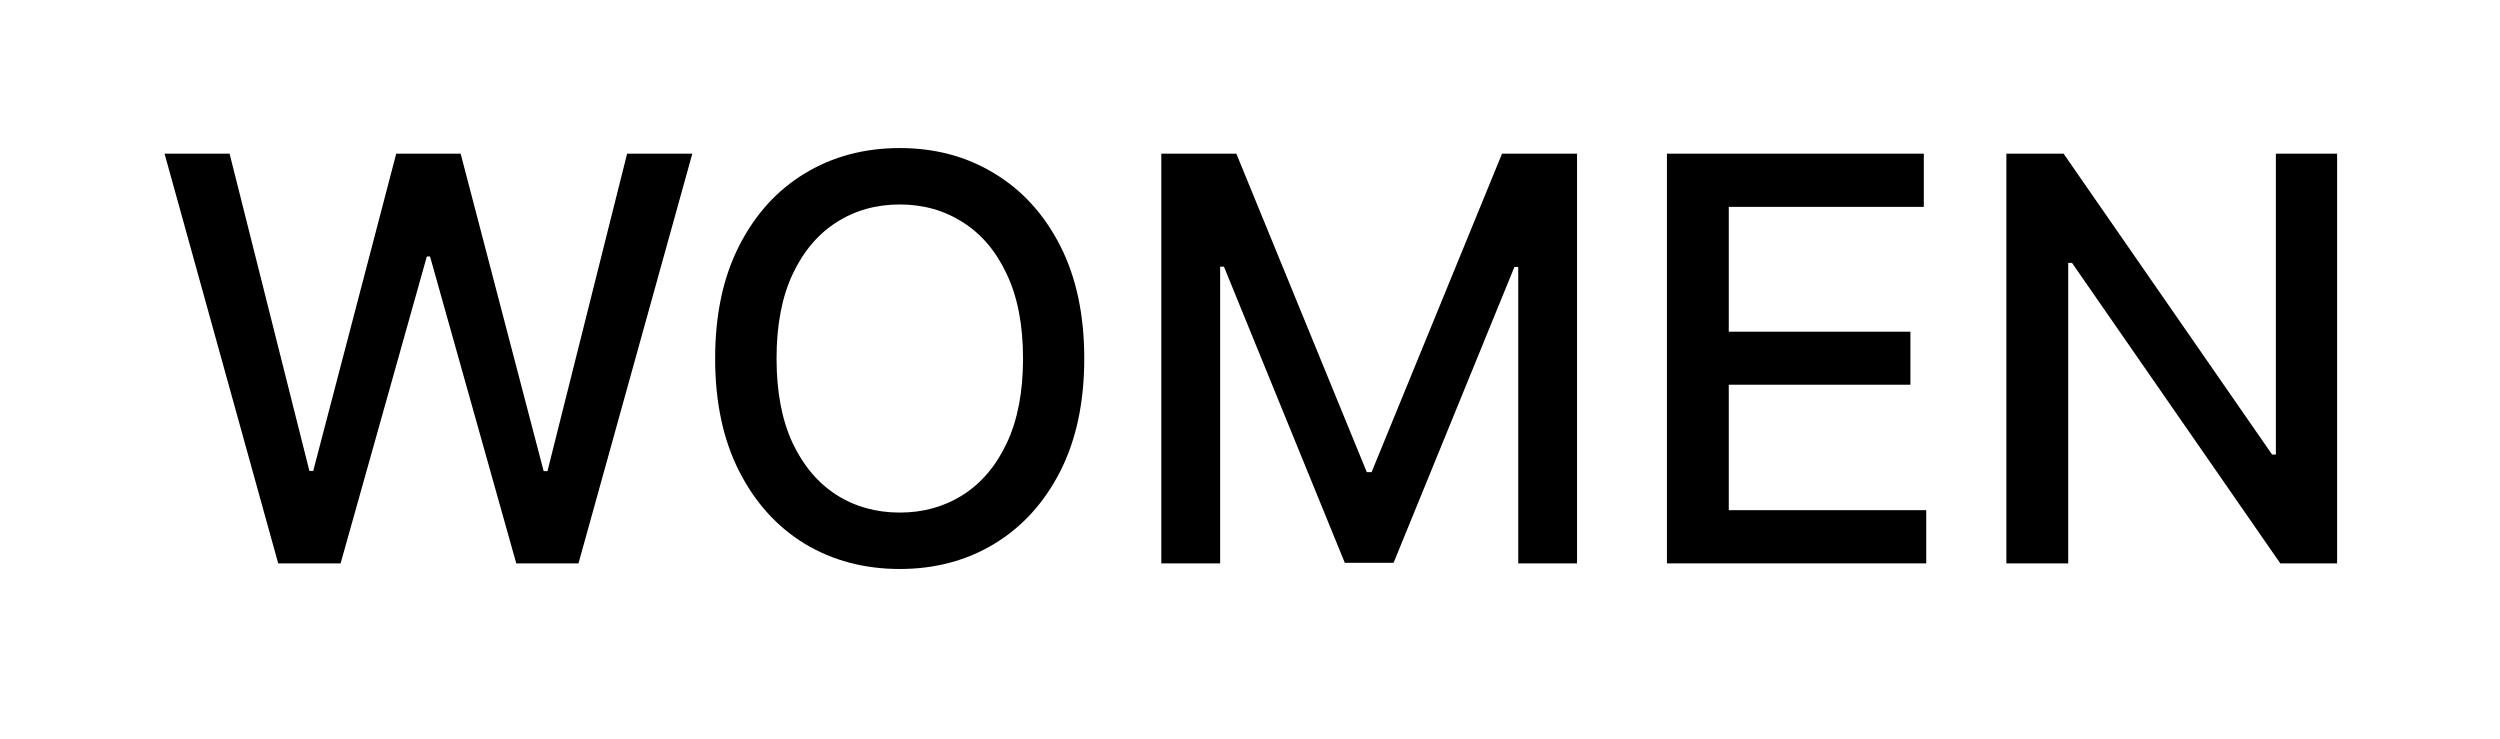 <svg width="71" height="21" viewBox="0 0 71 21" fill="none" xmlns="http://www.w3.org/2000/svg">
<g filter="url(#filter0_d_8_45)">
<path d="M7.901 12L4.673 0.364H6.52L8.787 9.375H8.895L11.253 0.364H13.082L15.44 9.381H15.548L17.81 0.364H19.662L16.429 12H14.662L12.213 3.284H12.122L9.673 12H7.901Z" fill="black"/>
<path d="M30.793 6.182C30.793 7.424 30.565 8.492 30.111 9.386C29.656 10.277 29.033 10.962 28.241 11.443C27.454 11.92 26.558 12.159 25.554 12.159C24.546 12.159 23.647 11.92 22.855 11.443C22.067 10.962 21.446 10.275 20.991 9.381C20.537 8.487 20.31 7.42 20.31 6.182C20.31 4.939 20.537 3.873 20.991 2.983C21.446 2.089 22.067 1.403 22.855 0.926C23.647 0.445 24.546 0.205 25.554 0.205C26.558 0.205 27.454 0.445 28.241 0.926C29.033 1.403 29.656 2.089 30.111 2.983C30.565 3.873 30.793 4.939 30.793 6.182ZM29.054 6.182C29.054 5.235 28.901 4.437 28.594 3.79C28.291 3.138 27.874 2.646 27.344 2.312C26.817 1.975 26.221 1.807 25.554 1.807C24.884 1.807 24.285 1.975 23.759 2.312C23.232 2.646 22.815 3.138 22.509 3.79C22.206 4.437 22.054 5.235 22.054 6.182C22.054 7.129 22.206 7.928 22.509 8.58C22.815 9.227 23.232 9.72 23.759 10.057C24.285 10.39 24.884 10.557 25.554 10.557C26.221 10.557 26.817 10.39 27.344 10.057C27.874 9.72 28.291 9.227 28.594 8.58C28.901 7.928 29.054 7.129 29.054 6.182Z" fill="black"/>
<path d="M32.981 0.364H35.112L38.817 9.409H38.953L42.658 0.364H44.788V12H43.118V3.58H43.01L39.578 11.983H38.192L34.76 3.574H34.652V12H32.981V0.364Z" fill="black"/>
<path d="M47.341 12V0.364H54.636V1.875H49.097V5.42H54.256V6.926H49.097V10.489H54.705V12H47.341Z" fill="black"/>
<path d="M66.374 0.364V12H64.76L58.845 3.466H58.737V12H56.981V0.364H58.606L64.527 8.909H64.635V0.364H66.374Z" fill="black"/>
</g>
<defs>
<filter id="filter0_d_8_45" x="0.673" y="0.205" width="69.7" height="19.954" filterUnits="userSpaceOnUse" color-interpolation-filters="sRGB">
<feFlood flood-opacity="0" result="BackgroundImageFix"/>
<feColorMatrix in="SourceAlpha" type="matrix" values="0 0 0 0 0 0 0 0 0 0 0 0 0 0 0 0 0 0 127 0" result="hardAlpha"/>
<feOffset dy="4"/>
<feGaussianBlur stdDeviation="2"/>
<feComposite in2="hardAlpha" operator="out"/>
<feColorMatrix type="matrix" values="0 0 0 0 0 0 0 0 0 0 0 0 0 0 0 0 0 0 0.25 0"/>
<feBlend mode="normal" in2="BackgroundImageFix" result="effect1_dropShadow_8_45"/>
<feBlend mode="normal" in="SourceGraphic" in2="effect1_dropShadow_8_45" result="shape"/>
</filter>
</defs>
</svg>
